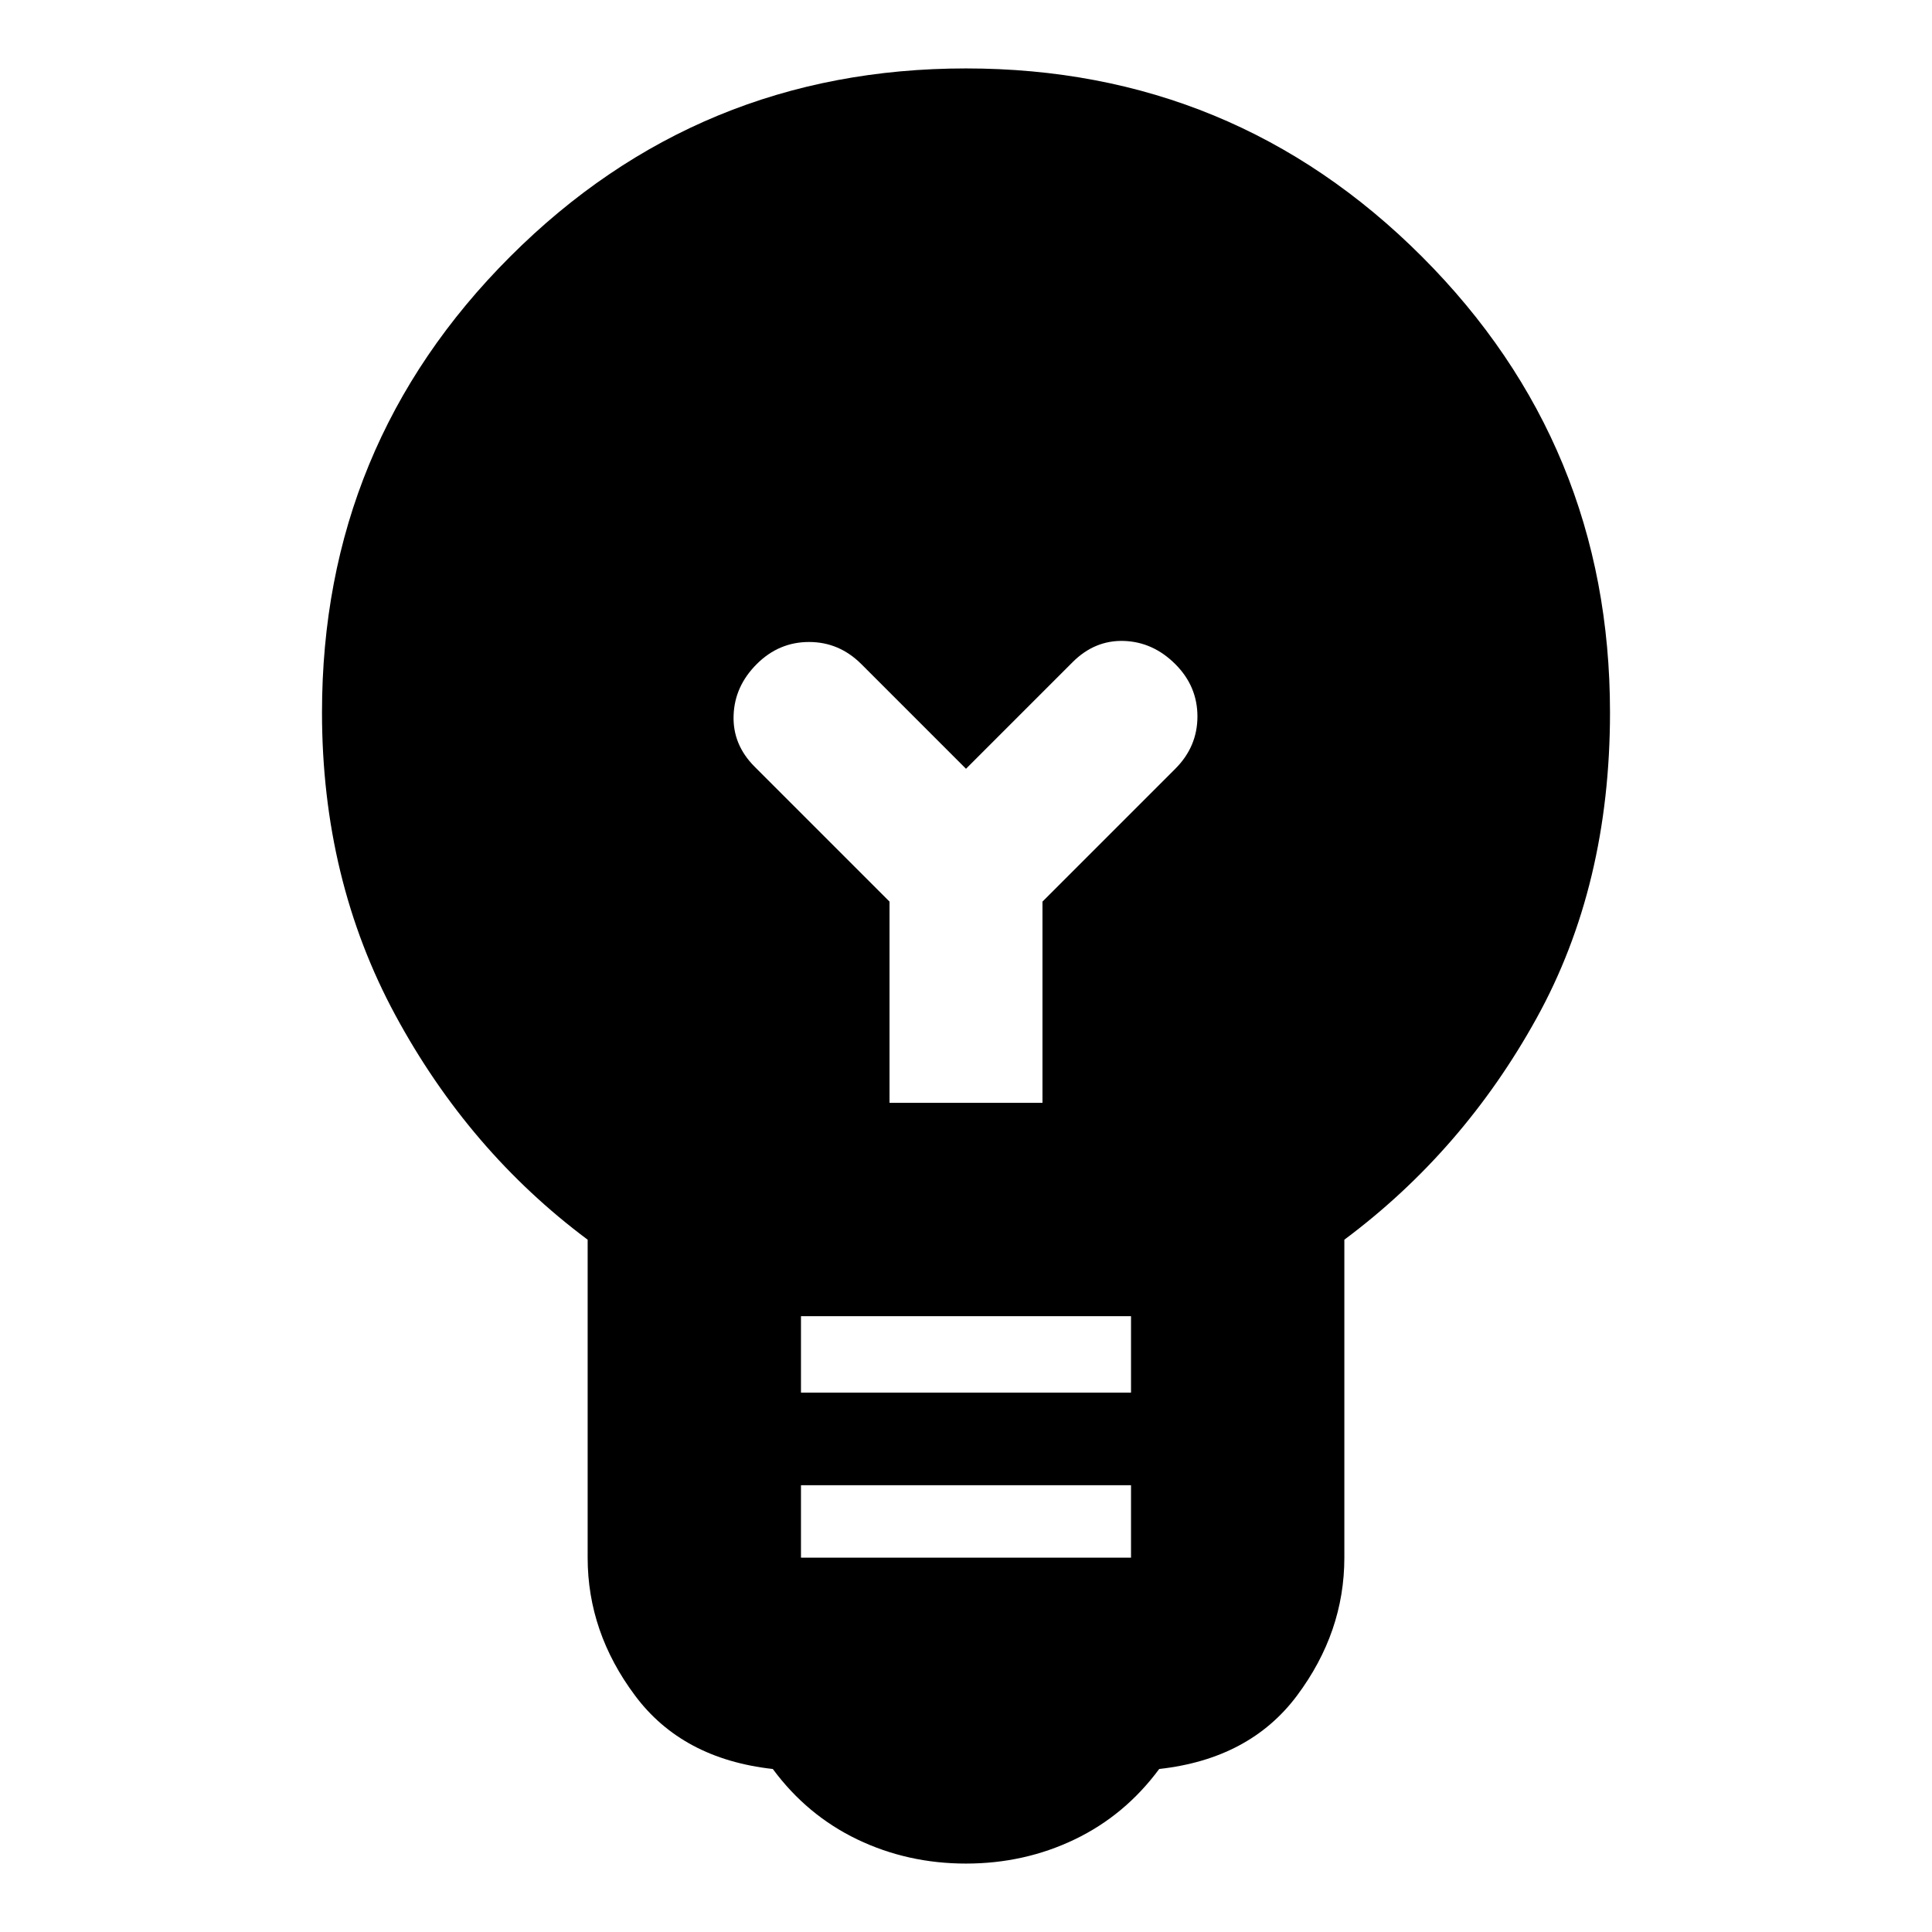<svg xmlns="http://www.w3.org/2000/svg" height="24" width="24"><path d="M12 23.15q-.725 0-1.35-.3-.625-.3-1.05-.875-1.125-.125-1.712-.913-.588-.787-.588-1.712V15.4q-1.475-1.1-2.388-2.788Q4 10.925 4 8.85q0-3.325 2.338-5.663Q8.675.85 12 .85q3.325 0 5.663 2.337Q20 5.525 20 8.85q0 2.15-.913 3.8-.912 1.65-2.387 2.75v3.95q0 .925-.587 1.712-.588.788-1.713.913-.425.575-1.05.875-.625.3-1.35.3Zm-2.05-3.8h4.1v-.9h-4.1Zm0-2.05h4.1v-.95h-4.1Zm1.1-3.6h1.9v-2.5l1.65-1.65q.275-.275.275-.65t-.275-.65q-.275-.275-.637-.288-.363-.012-.638.263L12 9.55l-1.3-1.3q-.275-.275-.65-.275t-.65.275q-.275.275-.287.637-.013.363.262.638L11.05 11.2Z"/></svg>